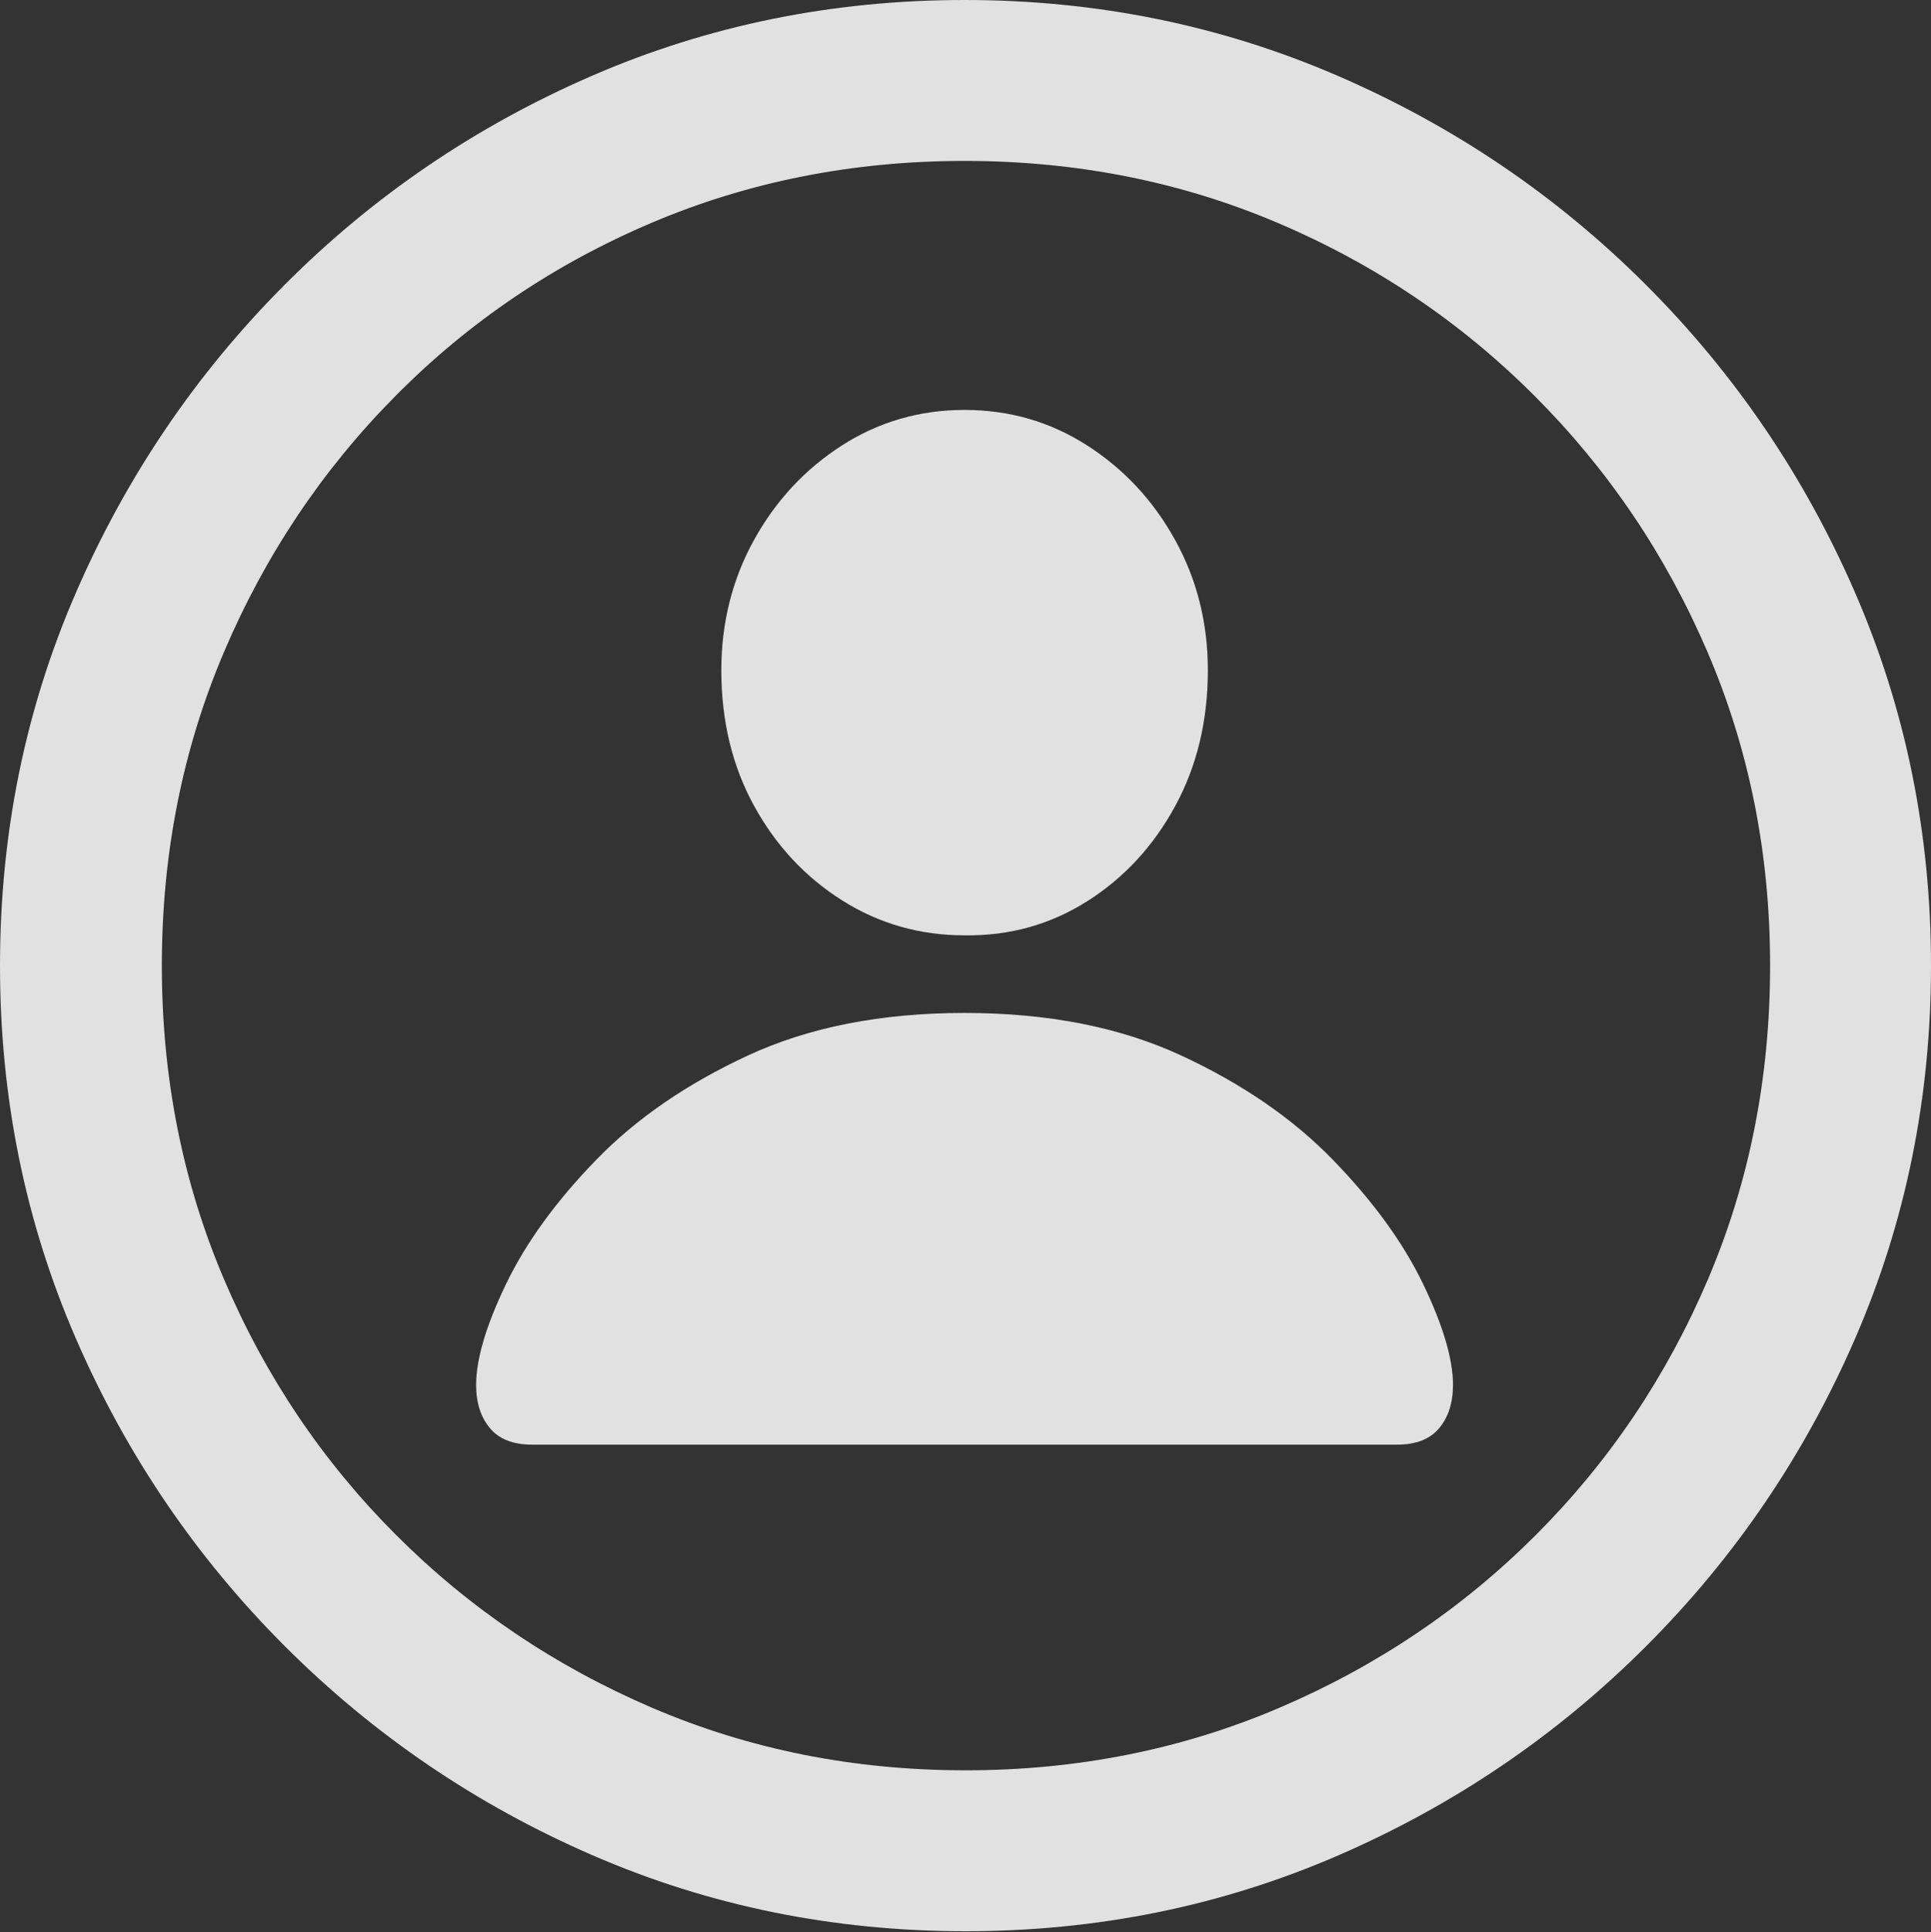 <?xml version="1.0" encoding="UTF-8"?>
<!--Generator: Apple Native CoreSVG 175-->
<!DOCTYPE svg
PUBLIC "-//W3C//DTD SVG 1.1//EN"
       "http://www.w3.org/Graphics/SVG/1.1/DTD/svg11.dtd">
<svg version="1.1" xmlns="http://www.w3.org/2000/svg" xmlns:xlink="http://www.w3.org/1999/xlink" width="34.863" height="34.88">
 <rect width="100%" height="100%" fill="#333333" stroke="none"/>
 <g>
  <rect height="34.88" opacity="0" width="34.863" x="0" y="0"/>
  <path d="M17.432 34.863Q21.003 34.863 24.157 33.496Q27.31 32.129 29.719 29.719Q32.129 27.31 33.496 24.157Q34.863 21.003 34.863 17.432Q34.863 13.86 33.496 10.707Q32.129 7.554 29.719 5.144Q27.31 2.734 24.148 1.367Q20.986 0 17.415 0Q13.843 0 10.69 1.367Q7.537 2.734 5.136 5.144Q2.734 7.554 1.367 10.707Q0 13.86 0 17.432Q0 21.003 1.367 24.157Q2.734 27.31 5.144 29.719Q7.554 32.129 10.707 33.496Q13.86 34.863 17.432 34.863ZM17.432 31.958Q14.407 31.958 11.775 30.83Q9.143 29.702 7.152 27.711Q5.161 25.72 4.042 23.088Q2.922 20.456 2.922 17.432Q2.922 14.407 4.042 11.775Q5.161 9.143 7.144 7.144Q9.126 5.144 11.758 4.025Q14.39 2.905 17.415 2.905Q20.439 2.905 23.071 4.025Q25.703 5.144 27.703 7.144Q29.702 9.143 30.83 11.775Q31.958 14.407 31.958 17.432Q31.958 20.456 30.839 23.088Q29.719 25.72 27.728 27.711Q25.737 29.702 23.097 30.83Q20.456 31.958 17.432 31.958ZM9.604 26.079L25.225 26.079Q25.737 26.079 25.985 25.78Q26.233 25.481 26.233 25.002Q26.233 24.302 25.695 23.182Q25.156 22.063 24.071 20.944Q22.986 19.824 21.328 19.055Q19.67 18.286 17.415 18.286Q15.159 18.286 13.501 19.055Q11.843 19.824 10.758 20.944Q9.673 22.063 9.135 23.182Q8.596 24.302 8.596 25.002Q8.596 25.481 8.844 25.78Q9.092 26.079 9.604 26.079ZM17.415 16.885Q18.628 16.902 19.628 16.27Q20.627 15.637 21.217 14.552Q21.807 13.467 21.807 12.1Q21.807 10.818 21.217 9.75Q20.627 8.682 19.628 8.041Q18.628 7.4 17.415 7.4Q16.201 7.4 15.201 8.041Q14.202 8.682 13.612 9.75Q13.023 10.818 13.023 12.1Q13.023 13.467 13.612 14.543Q14.202 15.62 15.201 16.252Q16.201 16.885 17.415 16.885Z" fill="rgba(255,255,255,0.85)"/>
 </g>
</svg>
